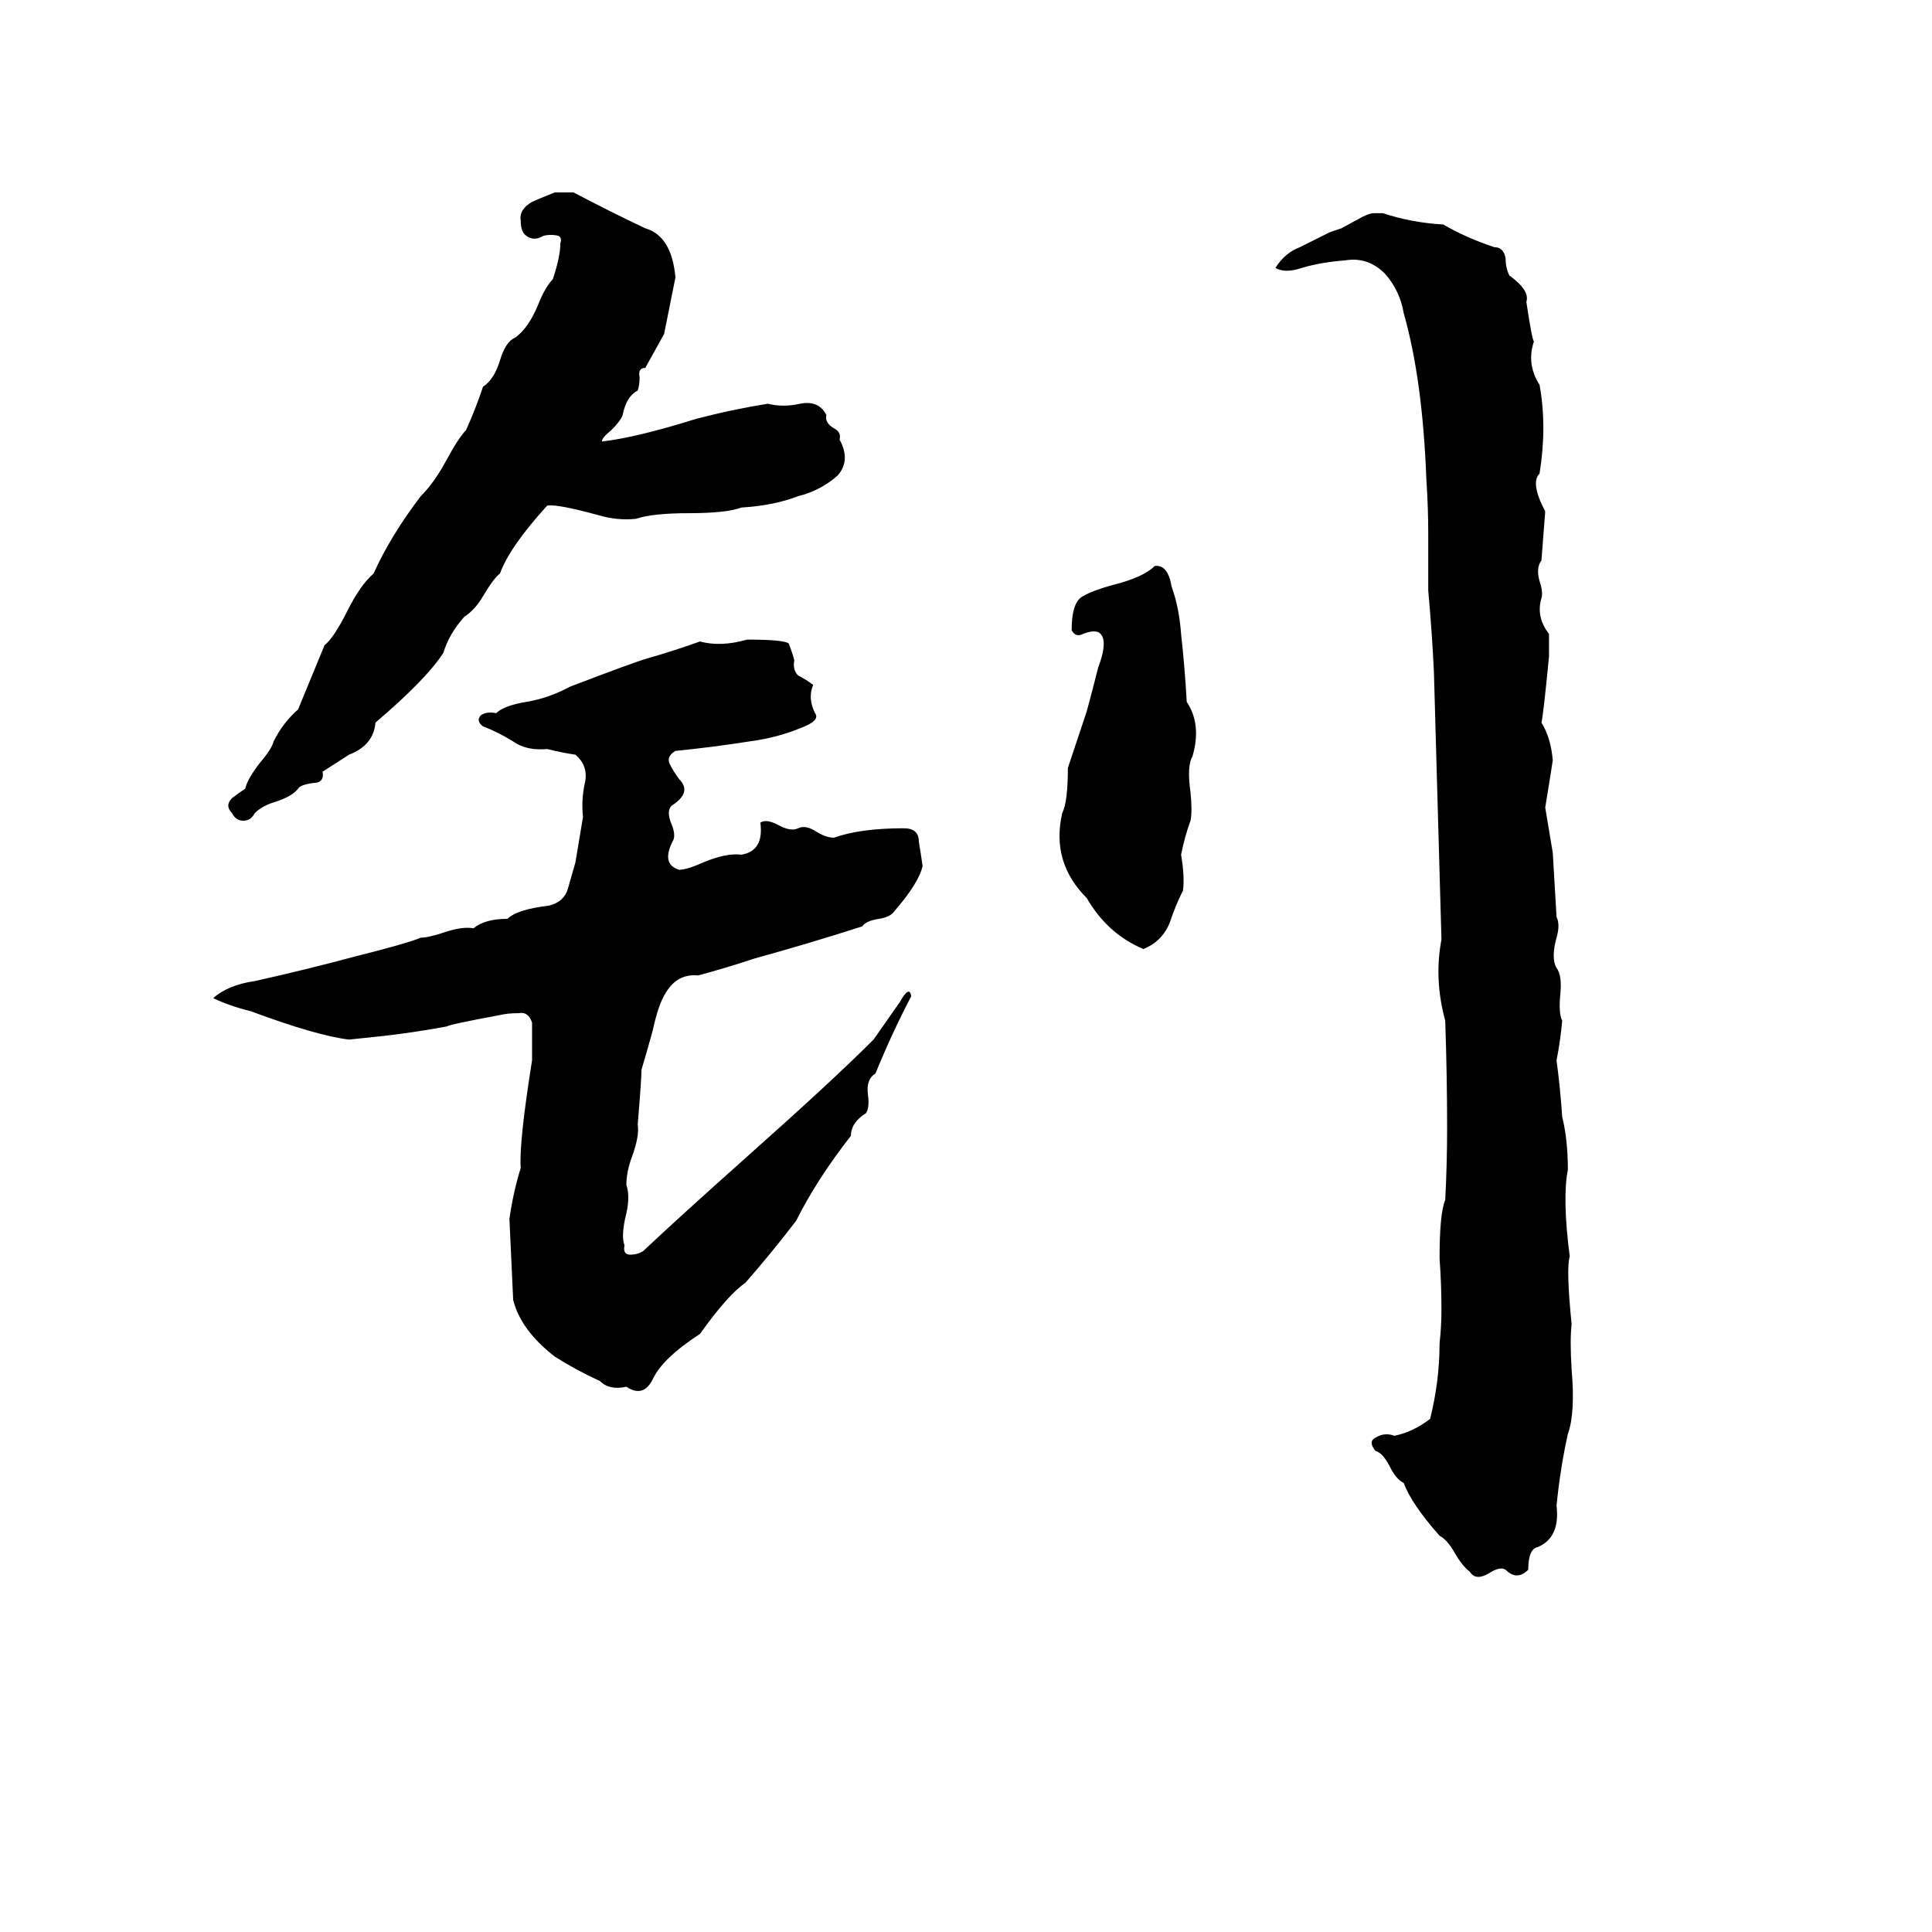 <svg xmlns="http://www.w3.org/2000/svg" viewBox="0 -800 1024 1024">
	<path fill="#000000" d="M294 -698H304Q323 -688 342 -679Q356 -675 358 -653Q355 -638 352 -623Q347 -614 342 -605Q338 -605 339 -600Q339 -596 338 -593Q332 -590 330 -580Q329 -577 324 -572Q319 -568 319 -566Q337 -568 369 -578Q388 -583 407 -586Q415 -584 424 -586Q434 -588 438 -580Q437 -576 442 -573Q446 -571 445 -567Q451 -556 444 -548Q435 -540 423 -537Q410 -532 393 -531Q385 -528 365 -528Q346 -528 337 -525Q327 -524 317 -527Q295 -533 290 -532Q270 -510 265 -496Q262 -494 256 -484Q252 -477 246 -473Q238 -464 235 -454Q226 -440 199 -417Q198 -405 185 -400L171 -391Q172 -385 166 -385Q159 -384 158 -382Q155 -378 146 -375Q139 -373 135 -369Q133 -365 129 -365Q125 -365 123 -369Q119 -373 123 -377Q127 -380 130 -382Q131 -387 138 -396Q144 -403 145 -407Q150 -417 158 -424Q165 -441 172 -458Q177 -462 184 -476Q191 -490 198 -496Q207 -516 223 -537Q230 -544 236 -555Q243 -568 247 -572Q252 -583 256 -595Q262 -599 265 -609Q268 -619 273 -621Q280 -626 285 -638Q289 -648 293 -652Q297 -664 297 -671Q298 -674 296 -675Q292 -676 288 -675Q283 -672 279 -675Q276 -677 276 -683Q275 -689 282 -693Q284 -694 294 -698ZM728 -687H733Q748 -682 765 -681Q777 -674 792 -669Q797 -669 798 -663Q798 -658 800 -654Q811 -646 809 -640Q812 -620 813 -619Q809 -607 816 -596Q820 -574 816 -549Q811 -544 819 -529Q818 -516 817 -503Q814 -499 816 -492Q818 -486 817 -483Q814 -473 821 -464Q821 -458 821 -452Q818 -421 817 -417Q822 -409 823 -397Q821 -384 819 -372Q821 -360 823 -348Q824 -331 825 -314Q827 -310 825 -303Q822 -292 825 -287Q828 -283 827 -273Q826 -263 828 -259Q827 -248 825 -238Q827 -223 828 -208Q831 -196 831 -180Q828 -165 832 -134Q830 -128 833 -98Q832 -90 833 -74Q835 -51 831 -40Q827 -22 825 -2Q827 15 815 20Q810 21 810 32Q804 38 798 32Q795 30 789 34Q782 38 779 33Q775 30 771 23Q767 16 763 14Q748 -3 744 -14Q740 -16 737 -22Q733 -30 729 -31Q725 -36 729 -38Q734 -41 739 -39Q749 -41 758 -48Q763 -68 763 -88Q764 -97 764 -106Q764 -119 763 -133Q763 -157 766 -164Q767 -183 767 -202Q767 -230 766 -259Q760 -281 764 -302L760 -444Q759 -465 757 -487Q757 -502 757 -517Q757 -531 756 -546Q754 -599 744 -634Q742 -646 734 -655Q725 -664 713 -662Q700 -661 690 -658Q681 -655 676 -658Q681 -666 689 -669Q697 -673 705 -677Q708 -678 711 -679L722 -685Q726 -687 728 -687ZM612 -500Q619 -501 621 -489Q625 -478 626 -464Q628 -446 629 -428Q637 -416 632 -399Q629 -394 631 -380Q632 -370 631 -365Q628 -357 626 -347Q628 -335 627 -328Q623 -320 620 -311Q616 -301 606 -297Q587 -305 576 -324Q557 -343 563 -369Q566 -375 566 -393Q571 -408 576 -423Q579 -434 582 -446Q588 -462 582 -465Q579 -466 574 -464Q570 -462 568 -466Q568 -481 574 -484Q579 -487 590 -490Q606 -494 612 -500ZM396 -461Q415 -461 418 -459Q420 -454 421 -450Q420 -445 423 -442Q427 -440 431 -437Q428 -430 432 -422Q435 -418 424 -414Q412 -409 397 -407Q378 -404 358 -402Q353 -399 355 -395Q357 -391 360 -387Q367 -380 356 -373Q353 -370 356 -363Q358 -358 357 -355Q350 -342 360 -339Q364 -339 373 -343Q385 -348 393 -347Q405 -349 403 -364Q406 -366 412 -363Q419 -359 423 -361Q427 -363 433 -359Q438 -356 442 -356Q456 -361 479 -361Q487 -361 487 -354Q488 -348 489 -341Q487 -332 474 -317Q472 -314 466 -313Q459 -312 457 -309Q429 -300 400 -292Q385 -287 370 -283Q359 -284 353 -274Q349 -268 346 -254Q343 -243 340 -233Q340 -228 338 -204Q339 -198 335 -187Q332 -179 332 -172Q334 -166 332 -157Q329 -145 331 -140Q330 -135 334 -135Q338 -135 341 -137Q359 -154 396 -187Q441 -227 463 -249Q470 -259 477 -269Q482 -278 483 -272Q473 -253 464 -231Q459 -228 460 -220Q461 -213 459 -210Q451 -205 451 -198Q433 -175 422 -153Q409 -136 395 -120Q386 -114 371 -93Q351 -80 346 -69Q341 -59 332 -65Q323 -63 318 -68Q305 -74 294 -81Q276 -95 272 -111Q271 -132 270 -154Q272 -168 276 -181Q275 -194 282 -238Q282 -248 282 -258Q280 -264 275 -263Q269 -263 265 -262Q238 -257 237 -256Q221 -253 204 -251Q195 -250 185 -249Q168 -251 133 -264Q121 -267 113 -271Q121 -278 135 -280Q162 -286 188 -293Q216 -300 223 -303Q227 -303 236 -306Q245 -309 251 -308Q257 -313 269 -313Q274 -318 291 -320Q299 -322 301 -329Q303 -336 305 -343Q307 -355 309 -367Q308 -376 310 -385Q312 -394 305 -400Q298 -401 290 -403Q279 -402 272 -407Q264 -412 256 -415Q252 -418 255 -421Q258 -423 263 -422Q267 -426 279 -428Q291 -430 302 -436Q336 -449 343 -451Q357 -455 371 -460Q382 -457 396 -461Z"/>
</svg>
